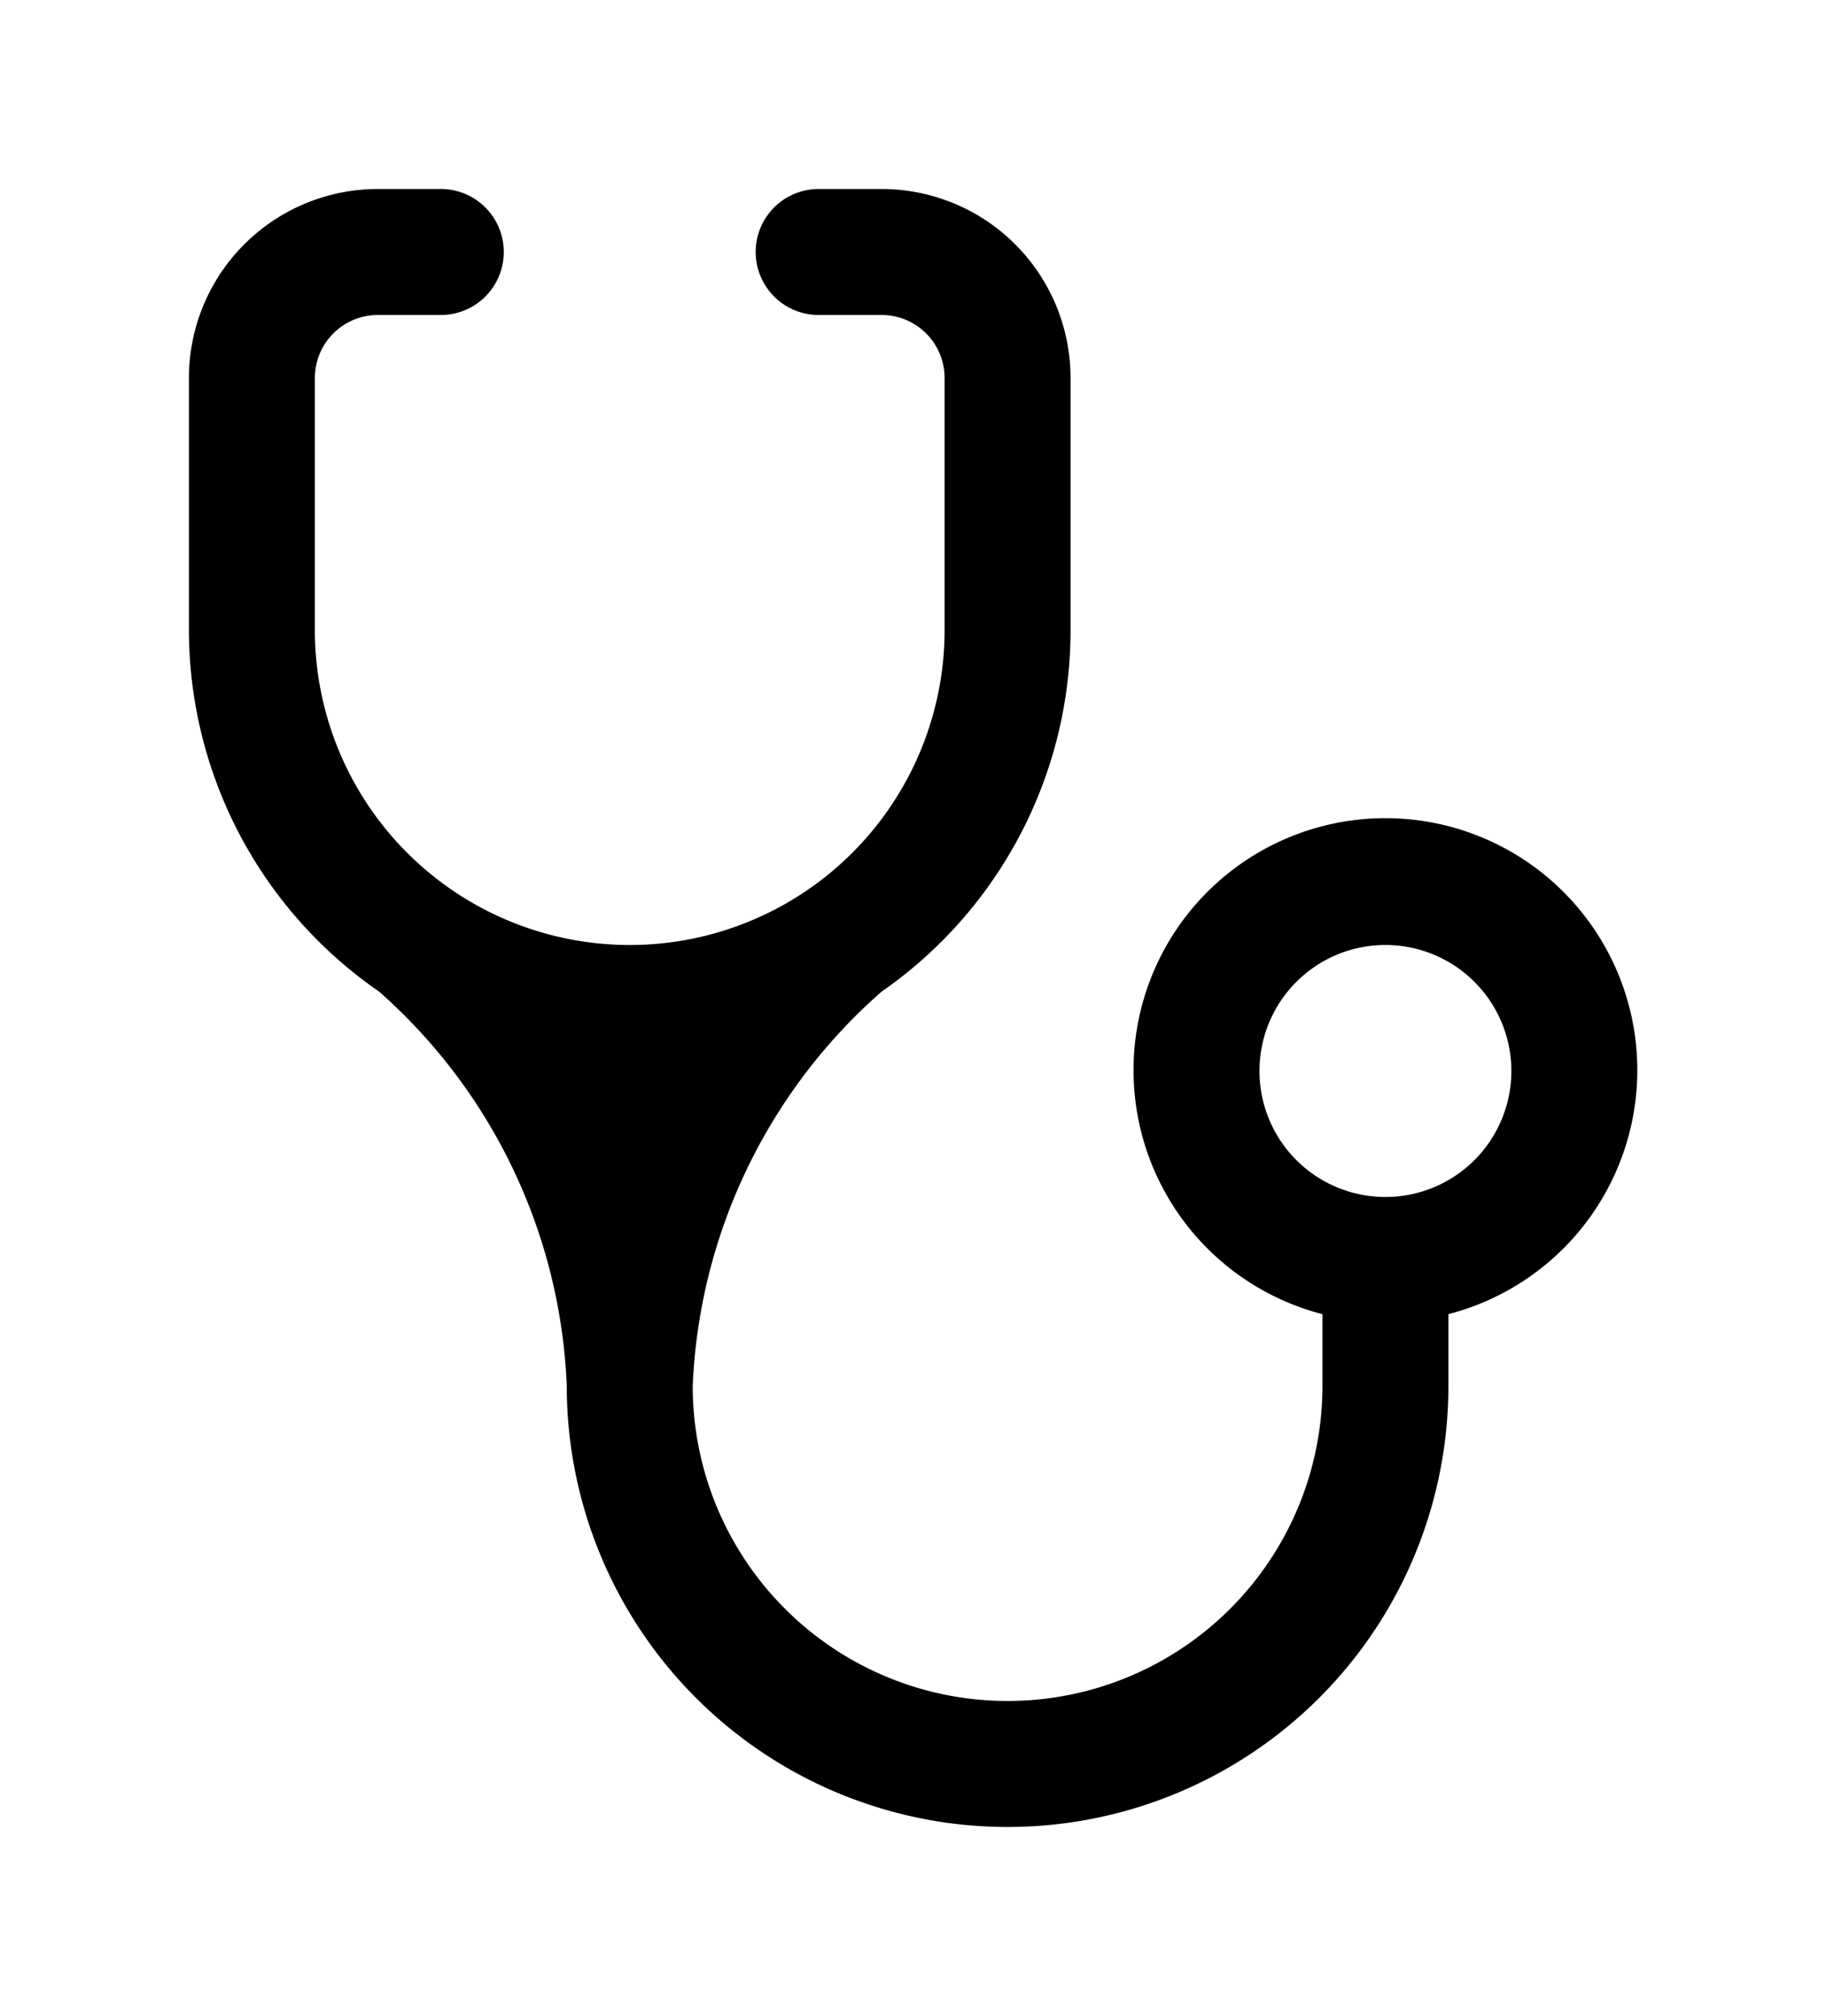 <svg xmlns="http://www.w3.org/2000/svg" width="15.948" height="17.6"><path d="M5.5 8.25A2.75 2.75 0 0 1 2.75 5.5V3.3a.55.55 0 0 1 .55-.55h.55a.55.55 0 0 0 0-1.1H3.3A1.65 1.65 0 0 0 1.65 3.3v2.2a3.84 3.84 0 0 0 1.661 3.157A4.851 4.851 0 0 1 4.95 12.1a3.85 3.85 0 1 0 7.7 0v-.627a2.2 2.2 0 1 0-1.1 0v.627a2.75 2.75 0 0 1-5.5 0A4.85 4.85 0 0 1 7.7 8.657 3.84 3.84 0 0 0 9.35 5.5V3.3A1.65 1.65 0 0 0 7.7 1.65h-.55a.55.55 0 0 0 0 1.1h.55a.55.55 0 0 1 .55.55v2.2A2.75 2.75 0 0 1 5.5 8.25m6.6 2.2a1.1 1.1 0 1 1 0-2.2 1.1 1.1 0 0 1 0 2.2z"/></svg>